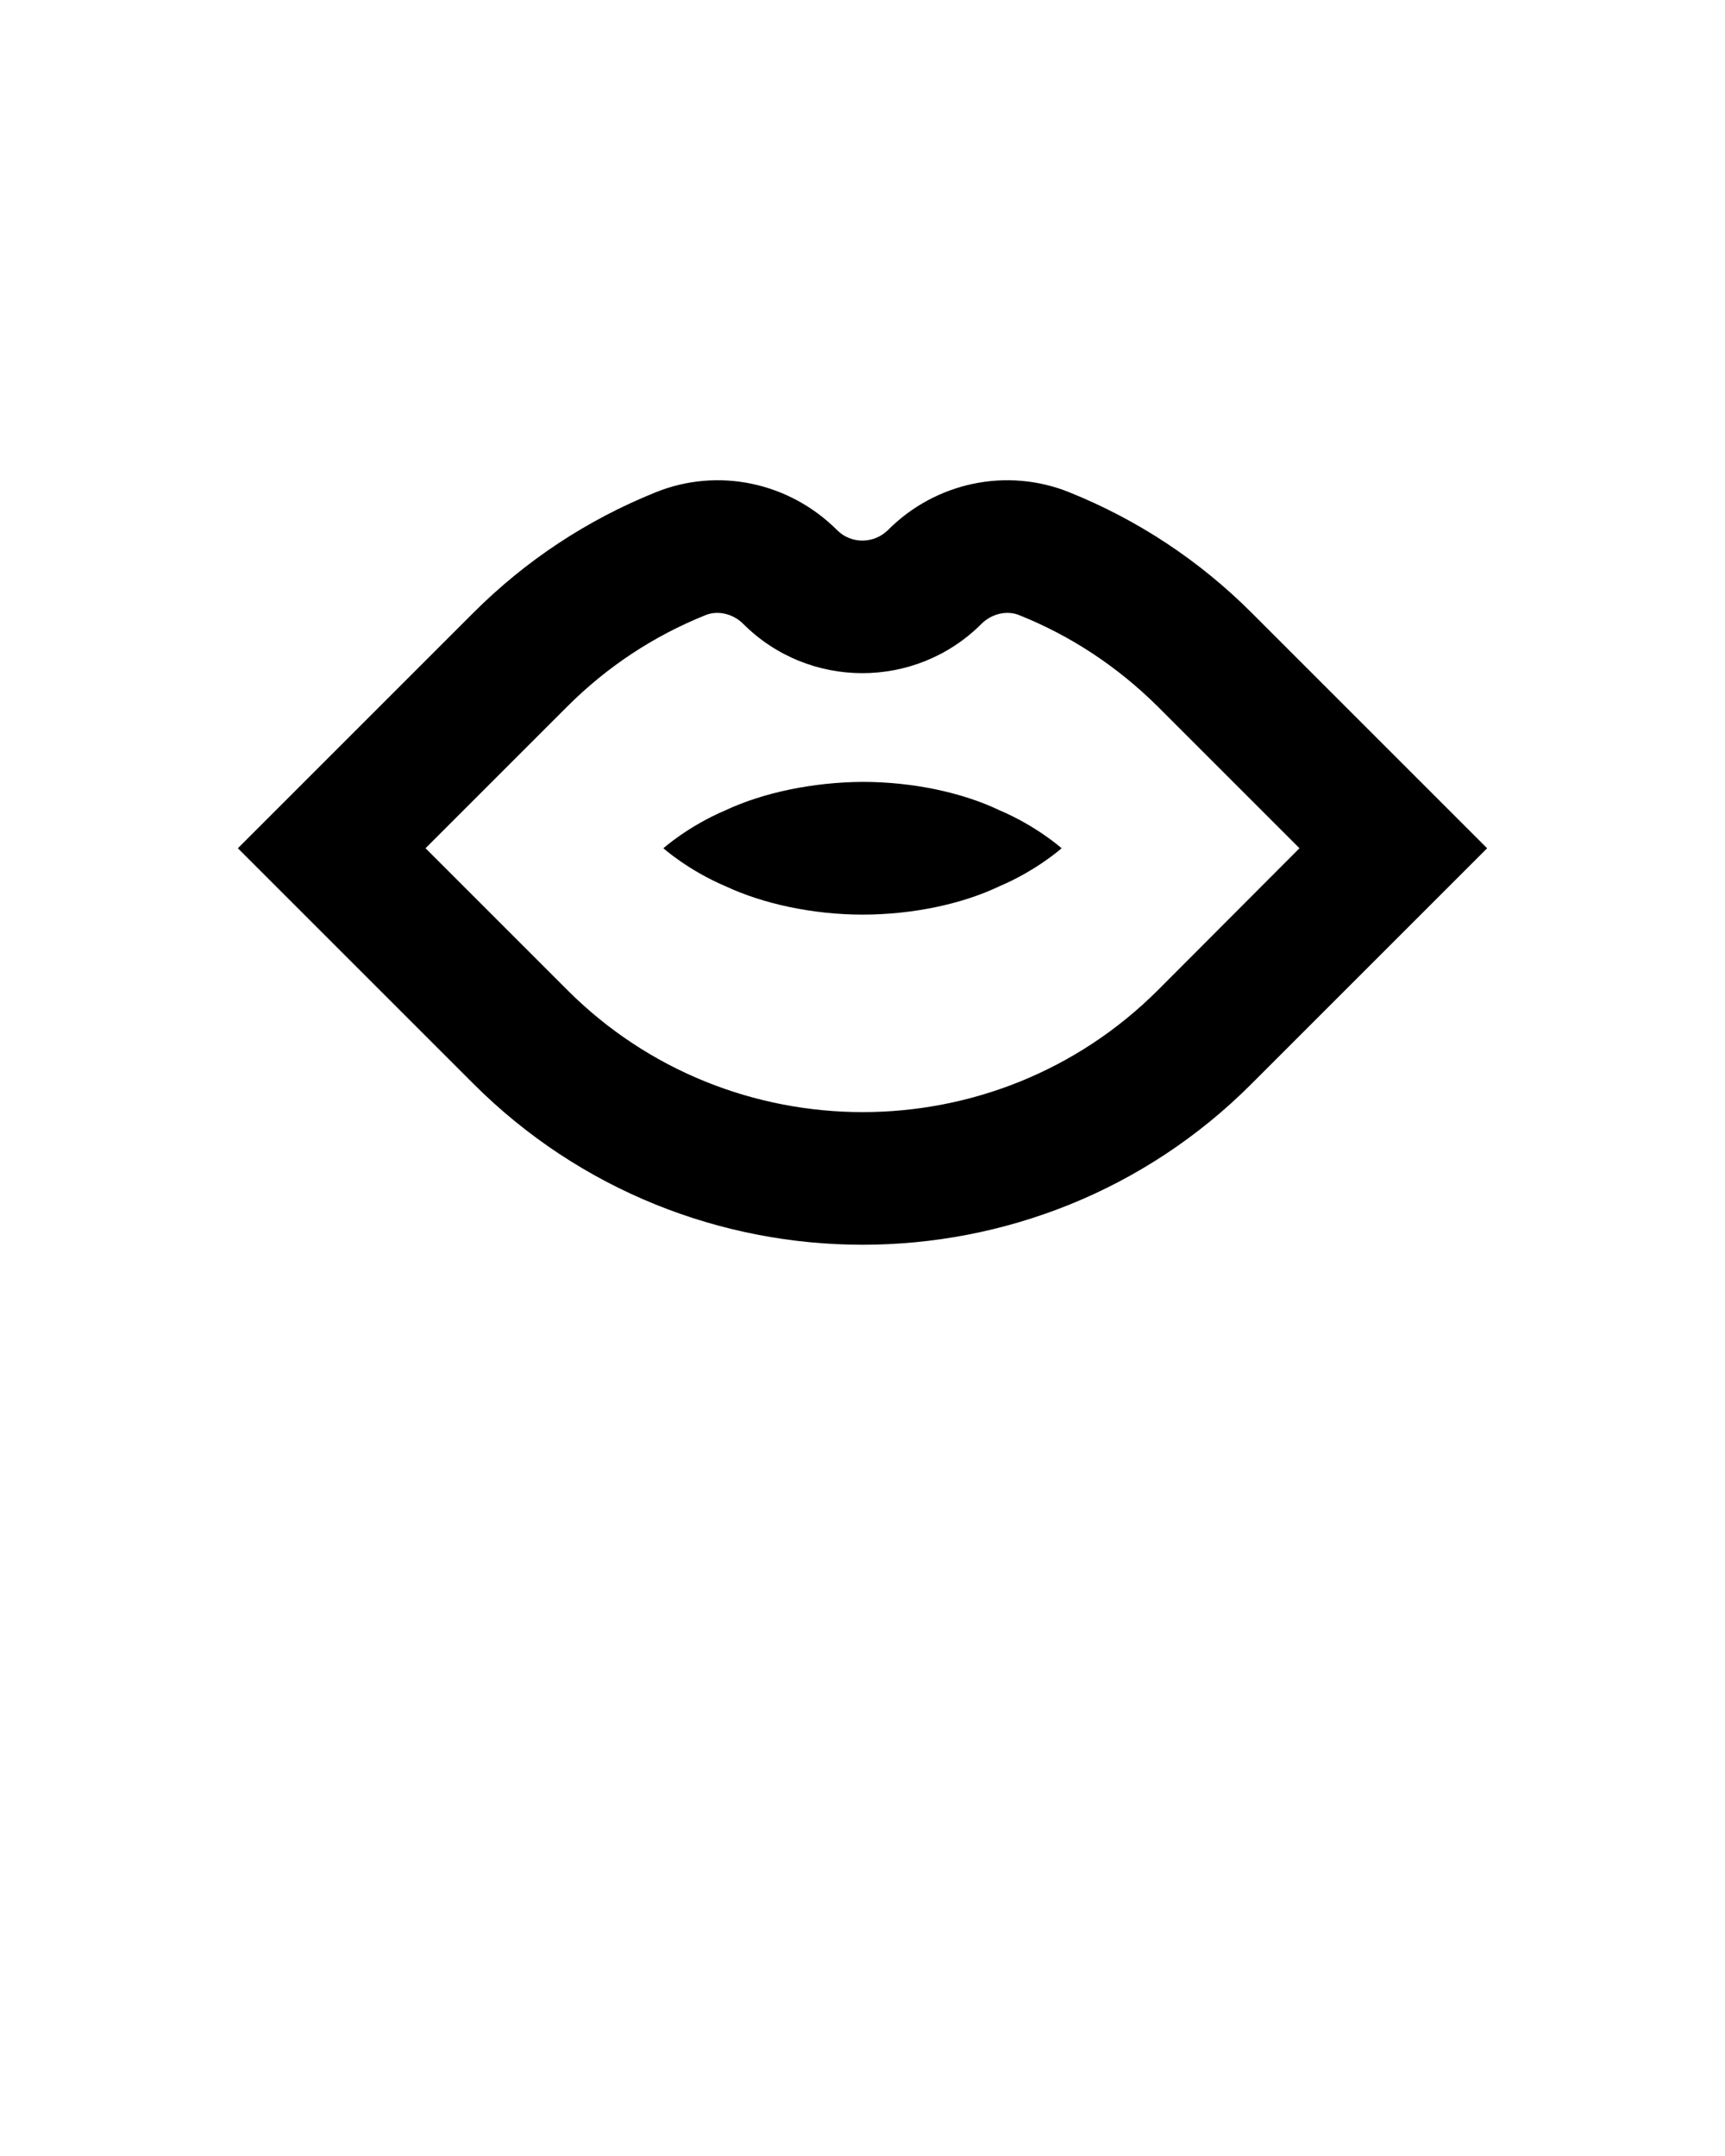 <svg xmlns="http://www.w3.org/2000/svg" xmlns:xlink="http://www.w3.org/1999/xlink" version="1.1" x="0px" y="0px" viewBox="0 0 512 640" enable-background="new 0 0 512 512" xml:space="preserve"><g><path d="M371.5,181.9c-15.5-15.5-33.8-27.6-54.2-35.8c-18.4-7.4-39.6-3-53.8,11.3c-4.2,4.1-10.9,4.1-15,0   c-14.3-14.3-35.4-18.7-53.8-11.3c-20.4,8.2-38.7,20.3-54.2,35.8l-69.9,69.9l69.9,69.9c31.8,31.8,73.7,47.8,115.5,47.8   c41.8,0,83.7-15.9,115.5-47.8l69.9-69.9L371.5,181.9z M343.7,293.9c-48.3,48.3-127,48.3-175.3,0l-42.1-42.1l42.1-42.1   c11.8-11.8,25.6-20.9,41-27.1c3.7-1.5,8.2-0.4,11.2,2.6c19.5,19.5,51.2,19.5,70.7,0c3-3,7.5-4.1,11.2-2.6   c15.5,6.2,29.3,15.4,41.1,27.1l42.1,42.1L343.7,293.9z"/><path d="M256,232.1c-14.8,0.1-29.5,3.2-40.6,8.4c-11.1,4.7-18.5,11.3-18.5,11.3s7.4,6.6,18.5,11.3c11.1,5.2,25.9,8.4,40.6,8.4   c14.8,0,29.5-3.1,40.6-8.4c11.1-4.7,18.5-11.3,18.5-11.3s-7.4-6.6-18.5-11.3C285.5,235.2,270.8,232.1,256,232.1z"/></g></svg>